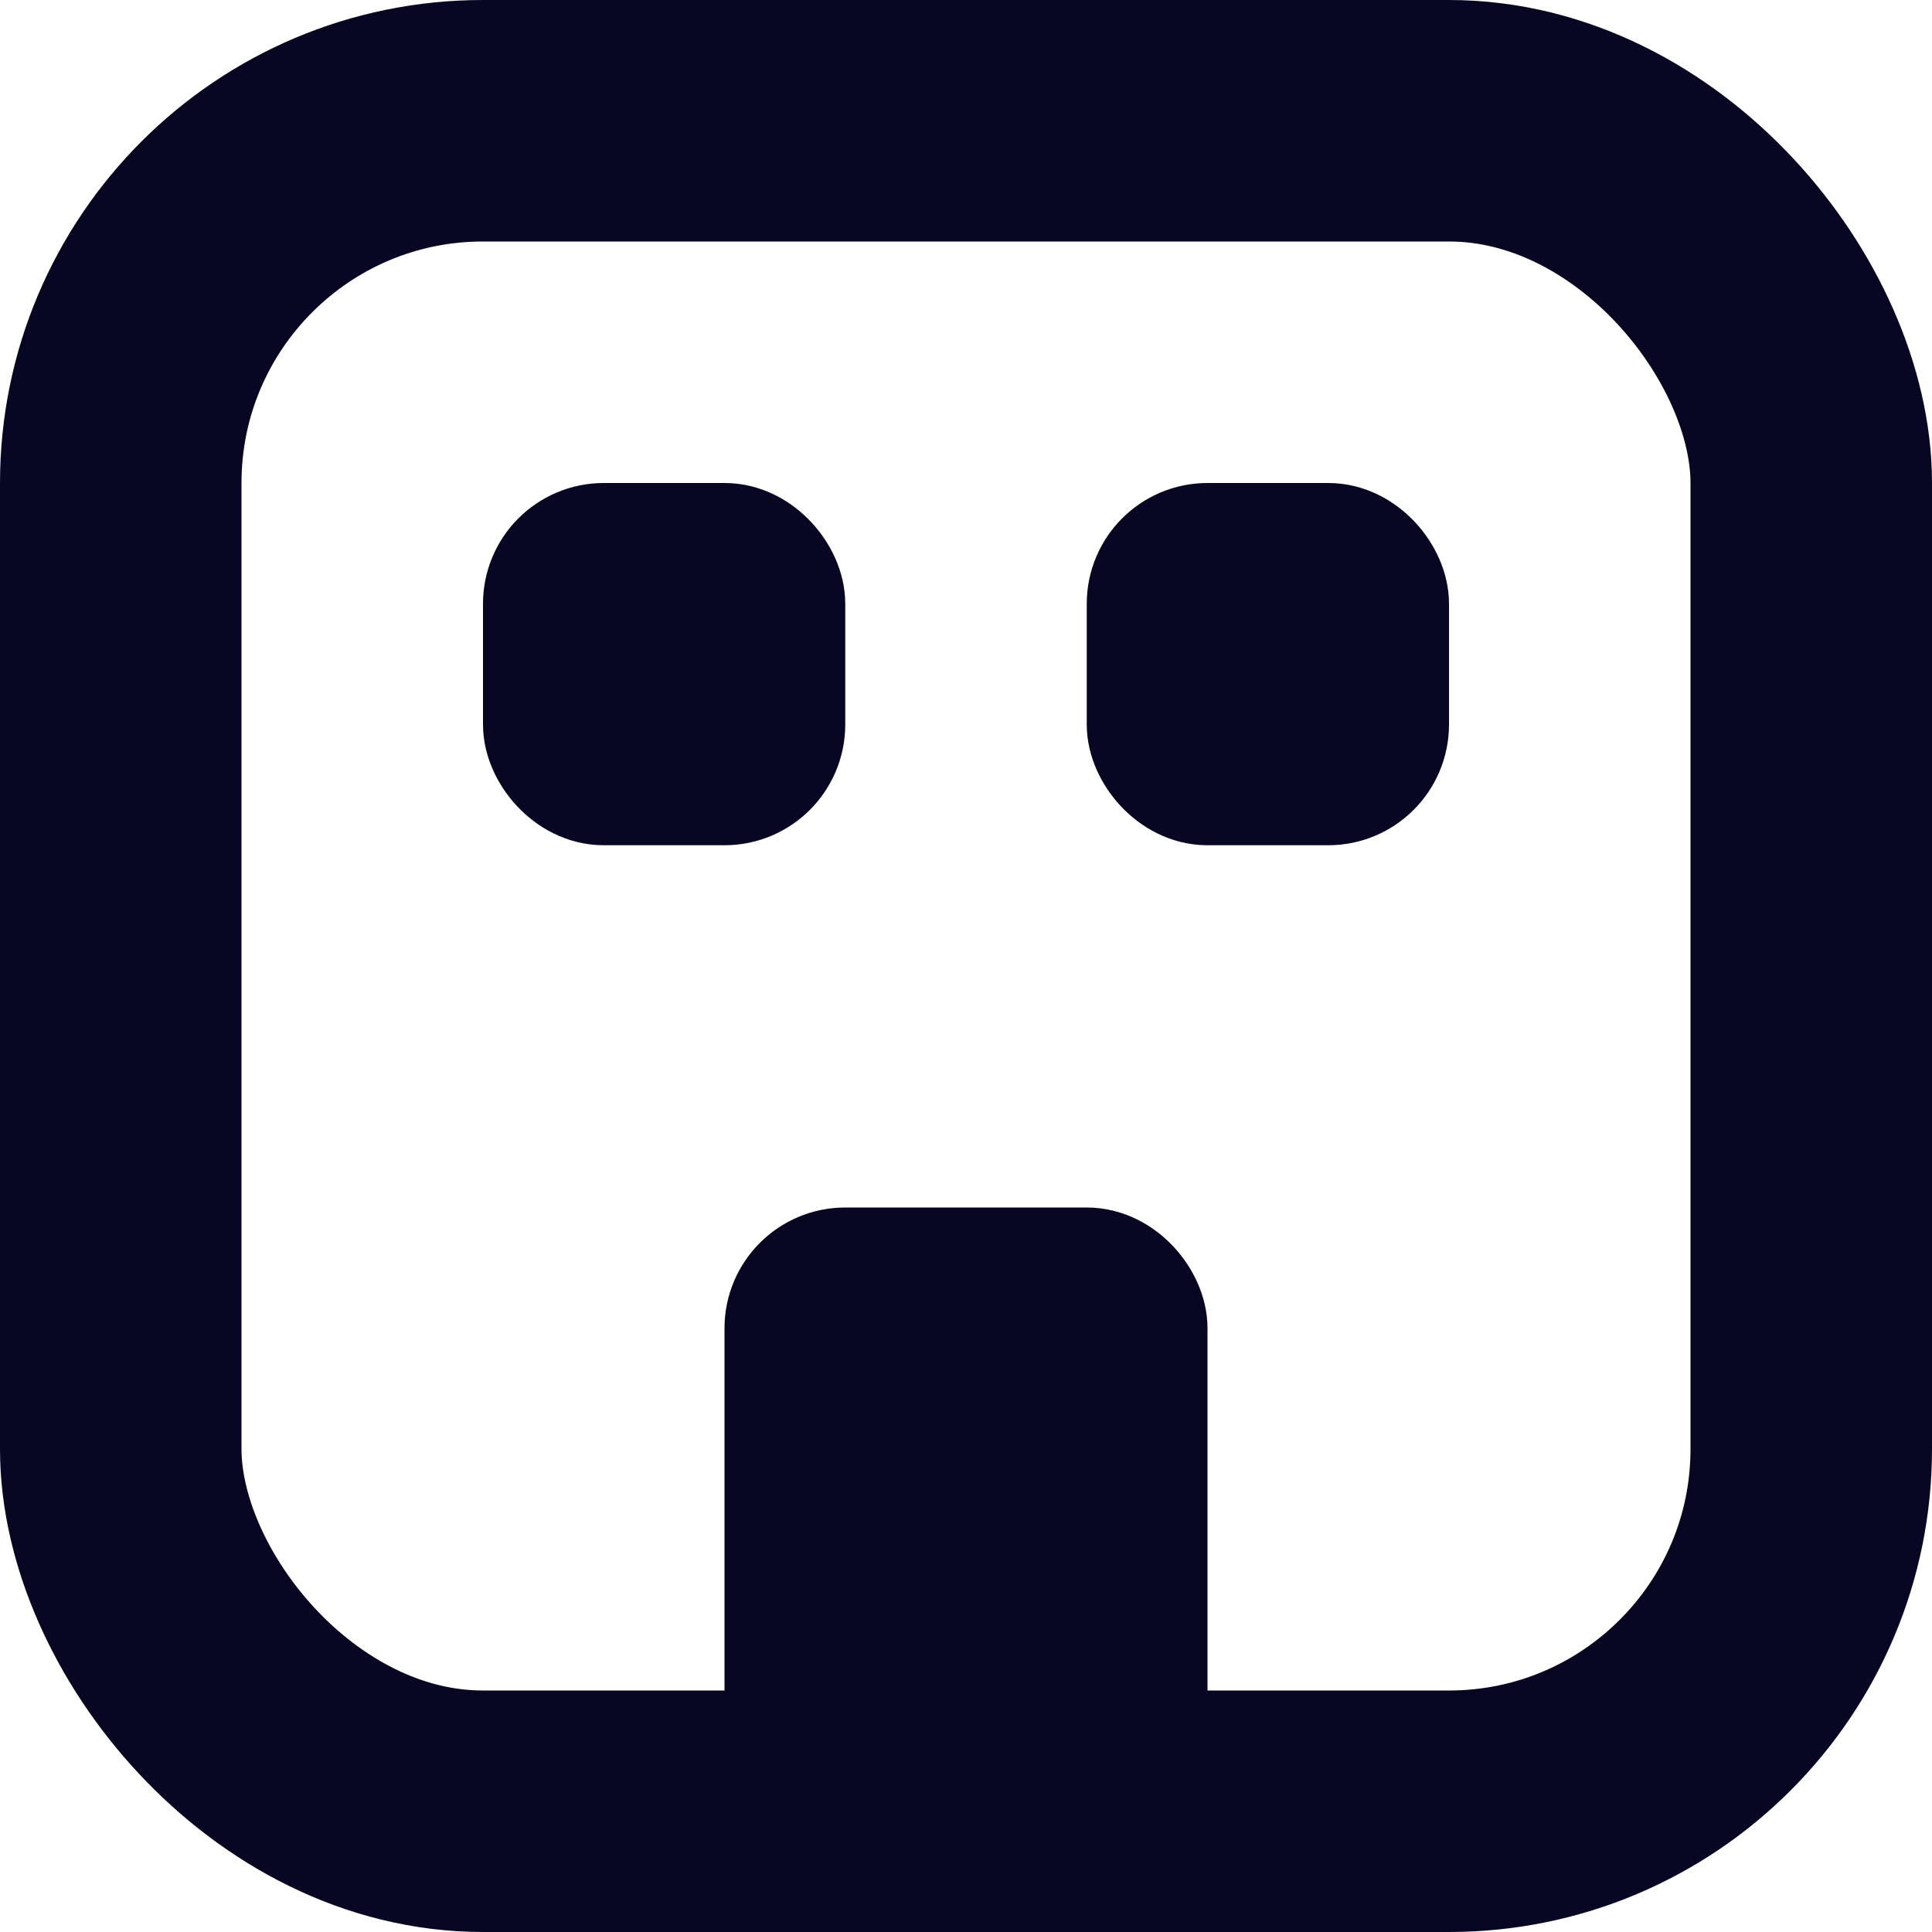 <svg width="16" height="16" viewBox="0 0 16 16" fill="none" xmlns="http://www.w3.org/2000/svg">
<rect x="1" y="1" width="14" height="14" rx="3" stroke="#070723" stroke-width="2"/>
<rect x="4.5" y="4.5" width="2" height="2" rx="0.5" fill="#070723" stroke="#070723"/>
<rect x="9.5" y="4.5" width="2" height="2" rx="0.5" fill="#070723" stroke="#070723"/>
<rect x="6.5" y="10.5" width="3" height="4" rx="0.5" fill="#070723" stroke="#070723"/>
</svg>
